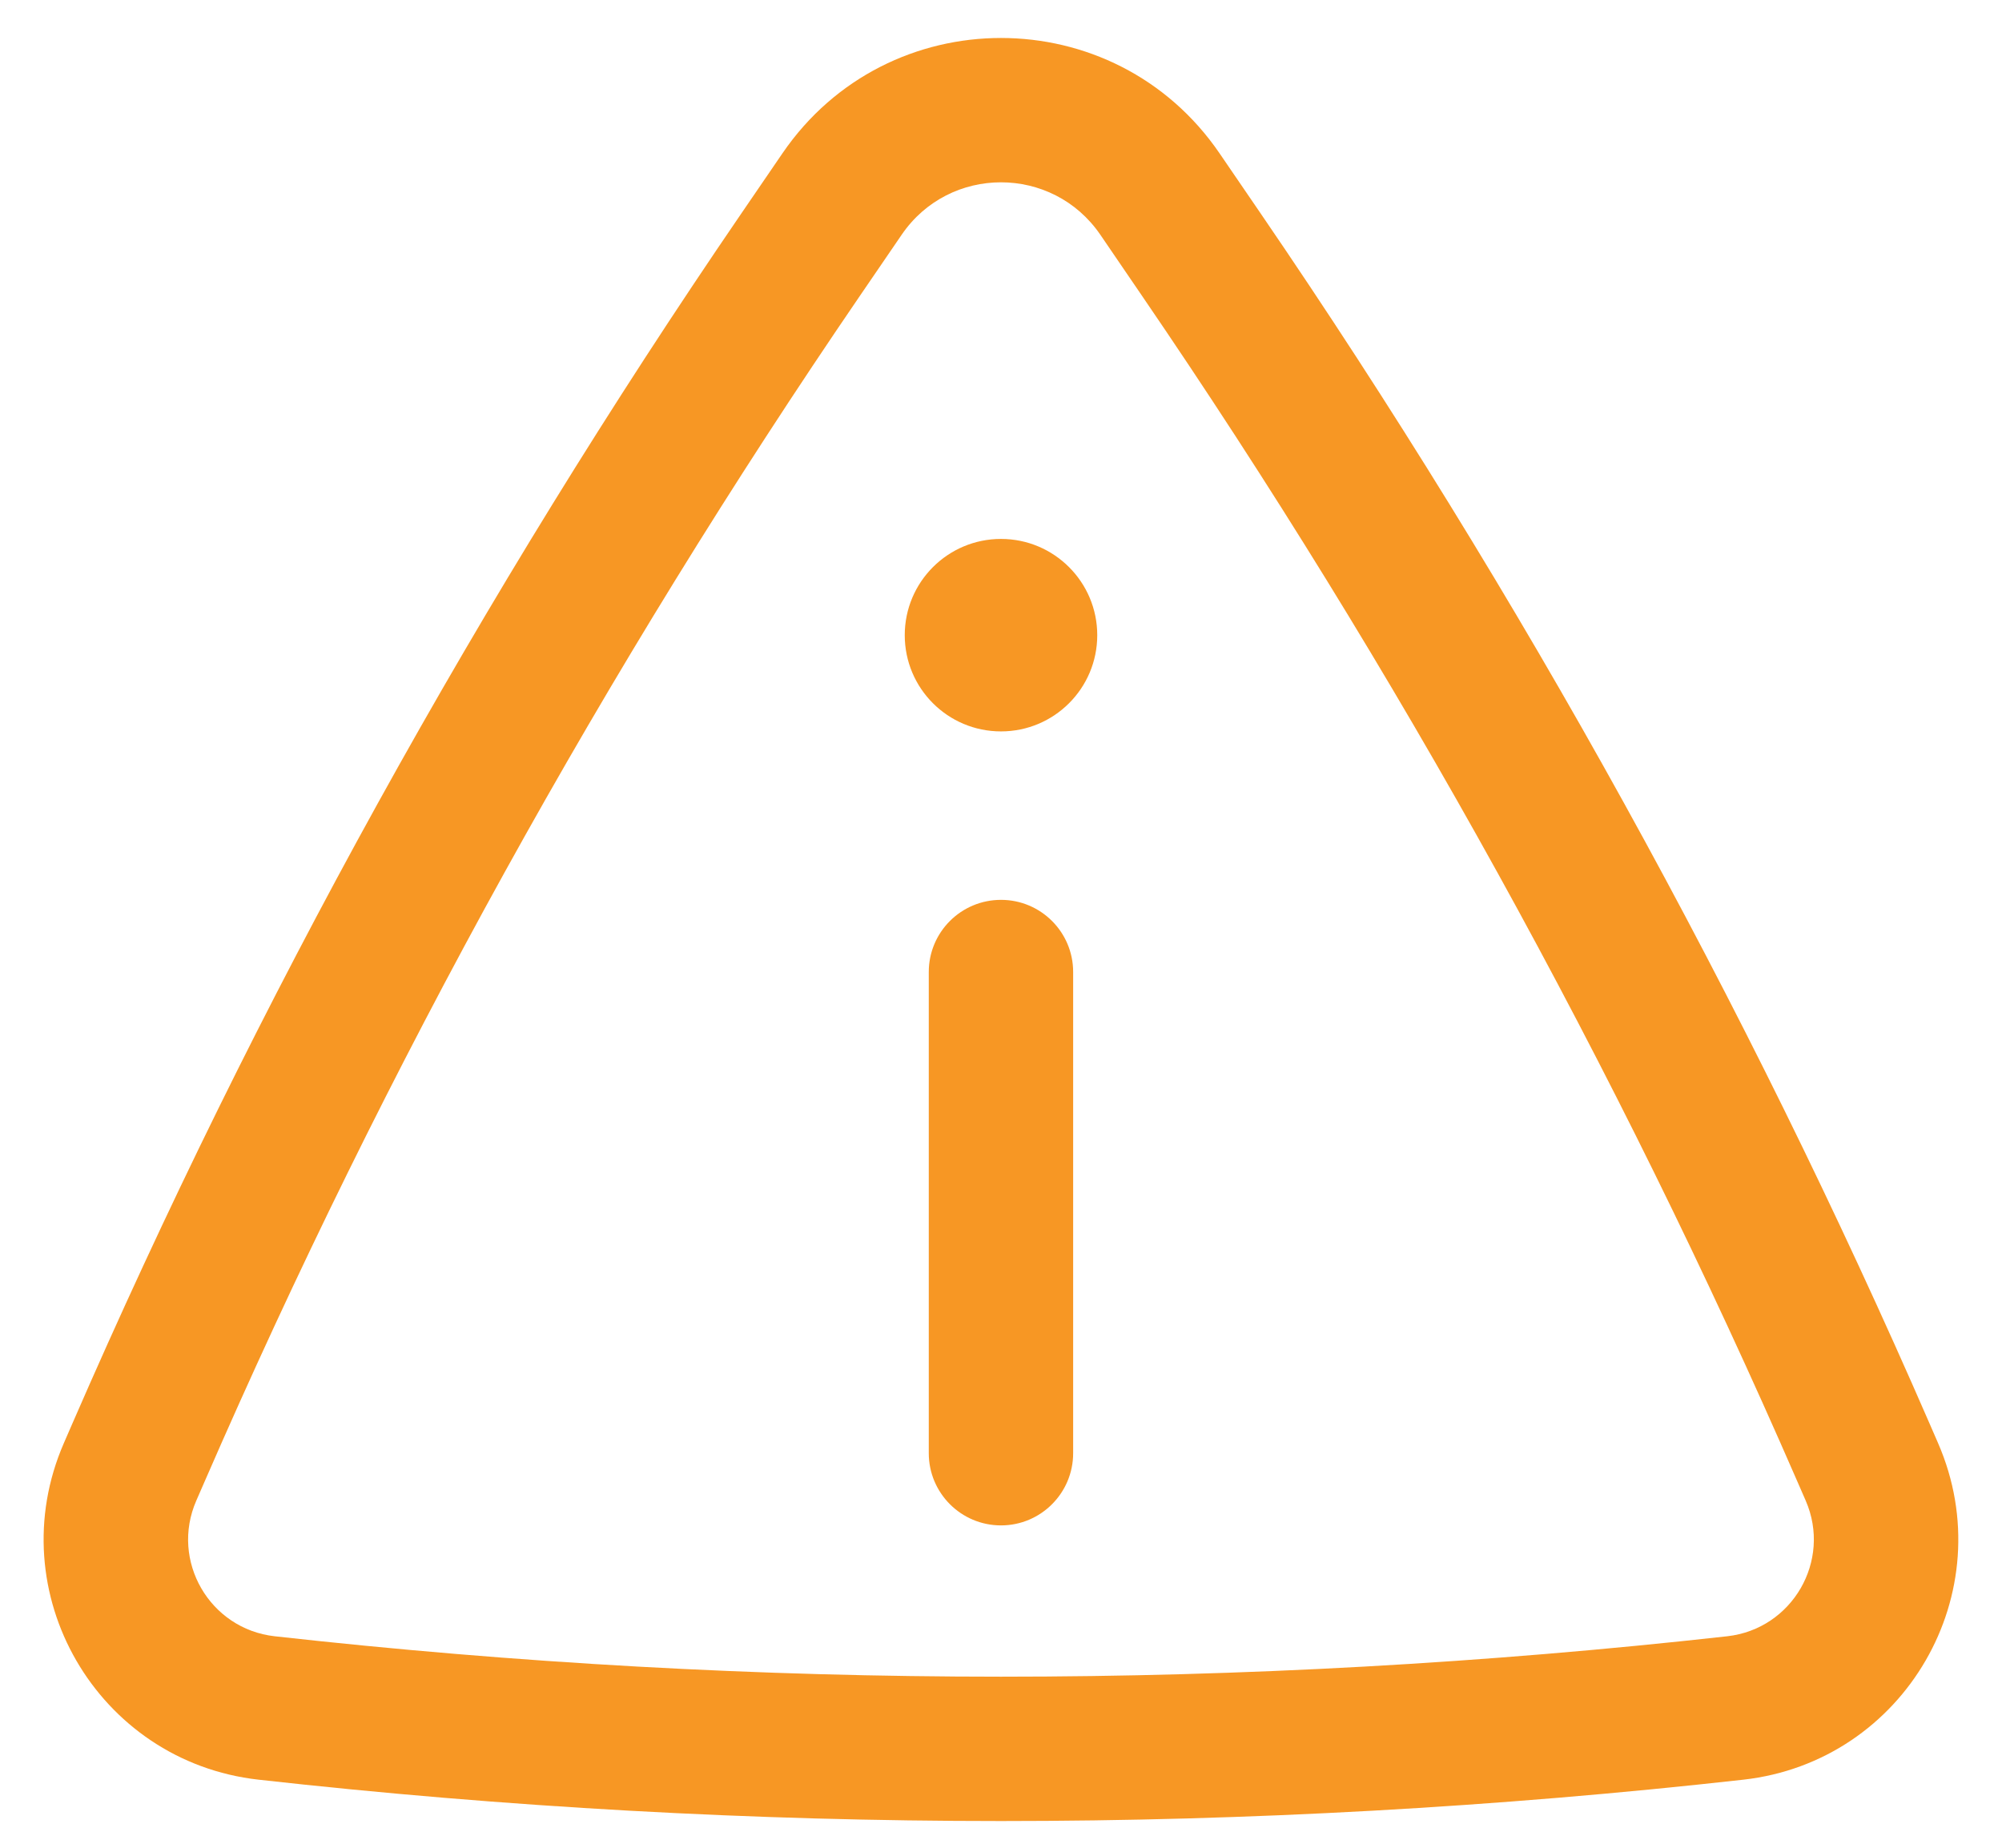 <svg width="26" height="24" viewBox="0 0 26 24" fill="none" xmlns="http://www.w3.org/2000/svg">
<path d="M14.25 8.25C14.25 8.941 13.69 9.5 13 9.5C12.309 9.5 11.75 8.941 11.75 8.25C11.75 7.56 12.309 7 13 7C13.69 7 14.25 7.56 14.25 8.25Z" fill="#F79724"/>
<path d="M13 11.688C13.517 11.688 13.937 12.107 13.937 12.625V18.875C13.937 19.393 13.517 19.813 13 19.813C12.482 19.813 12.062 19.393 12.062 18.875V12.625C12.062 12.107 12.482 11.688 13 11.688Z" fill="#F79724"/>
<path fill-rule="evenodd" clip-rule="evenodd" d="M15.838 1.991C14.473 -0.006 11.527 -0.006 10.162 1.991L9.622 2.781C6.239 7.73 3.333 12.988 0.942 18.485L0.829 18.745C-0.013 20.682 1.26 22.881 3.359 23.116C9.766 23.832 16.233 23.832 22.64 23.116C24.739 22.881 26.012 20.682 25.17 18.745L25.057 18.485C22.666 12.988 19.76 7.73 16.378 2.781L15.838 1.991ZM11.71 3.049C12.33 2.141 13.669 2.141 14.29 3.049L14.829 3.839C18.145 8.69 20.994 13.845 23.338 19.233L23.451 19.492C23.79 20.272 23.277 21.158 22.432 21.253C16.163 21.953 9.836 21.953 3.567 21.253C2.722 21.158 2.209 20.272 2.549 19.492L2.662 19.233C5.005 13.845 7.854 8.69 11.17 3.839L11.71 3.049Z" fill="#F79724"/>
</svg>

